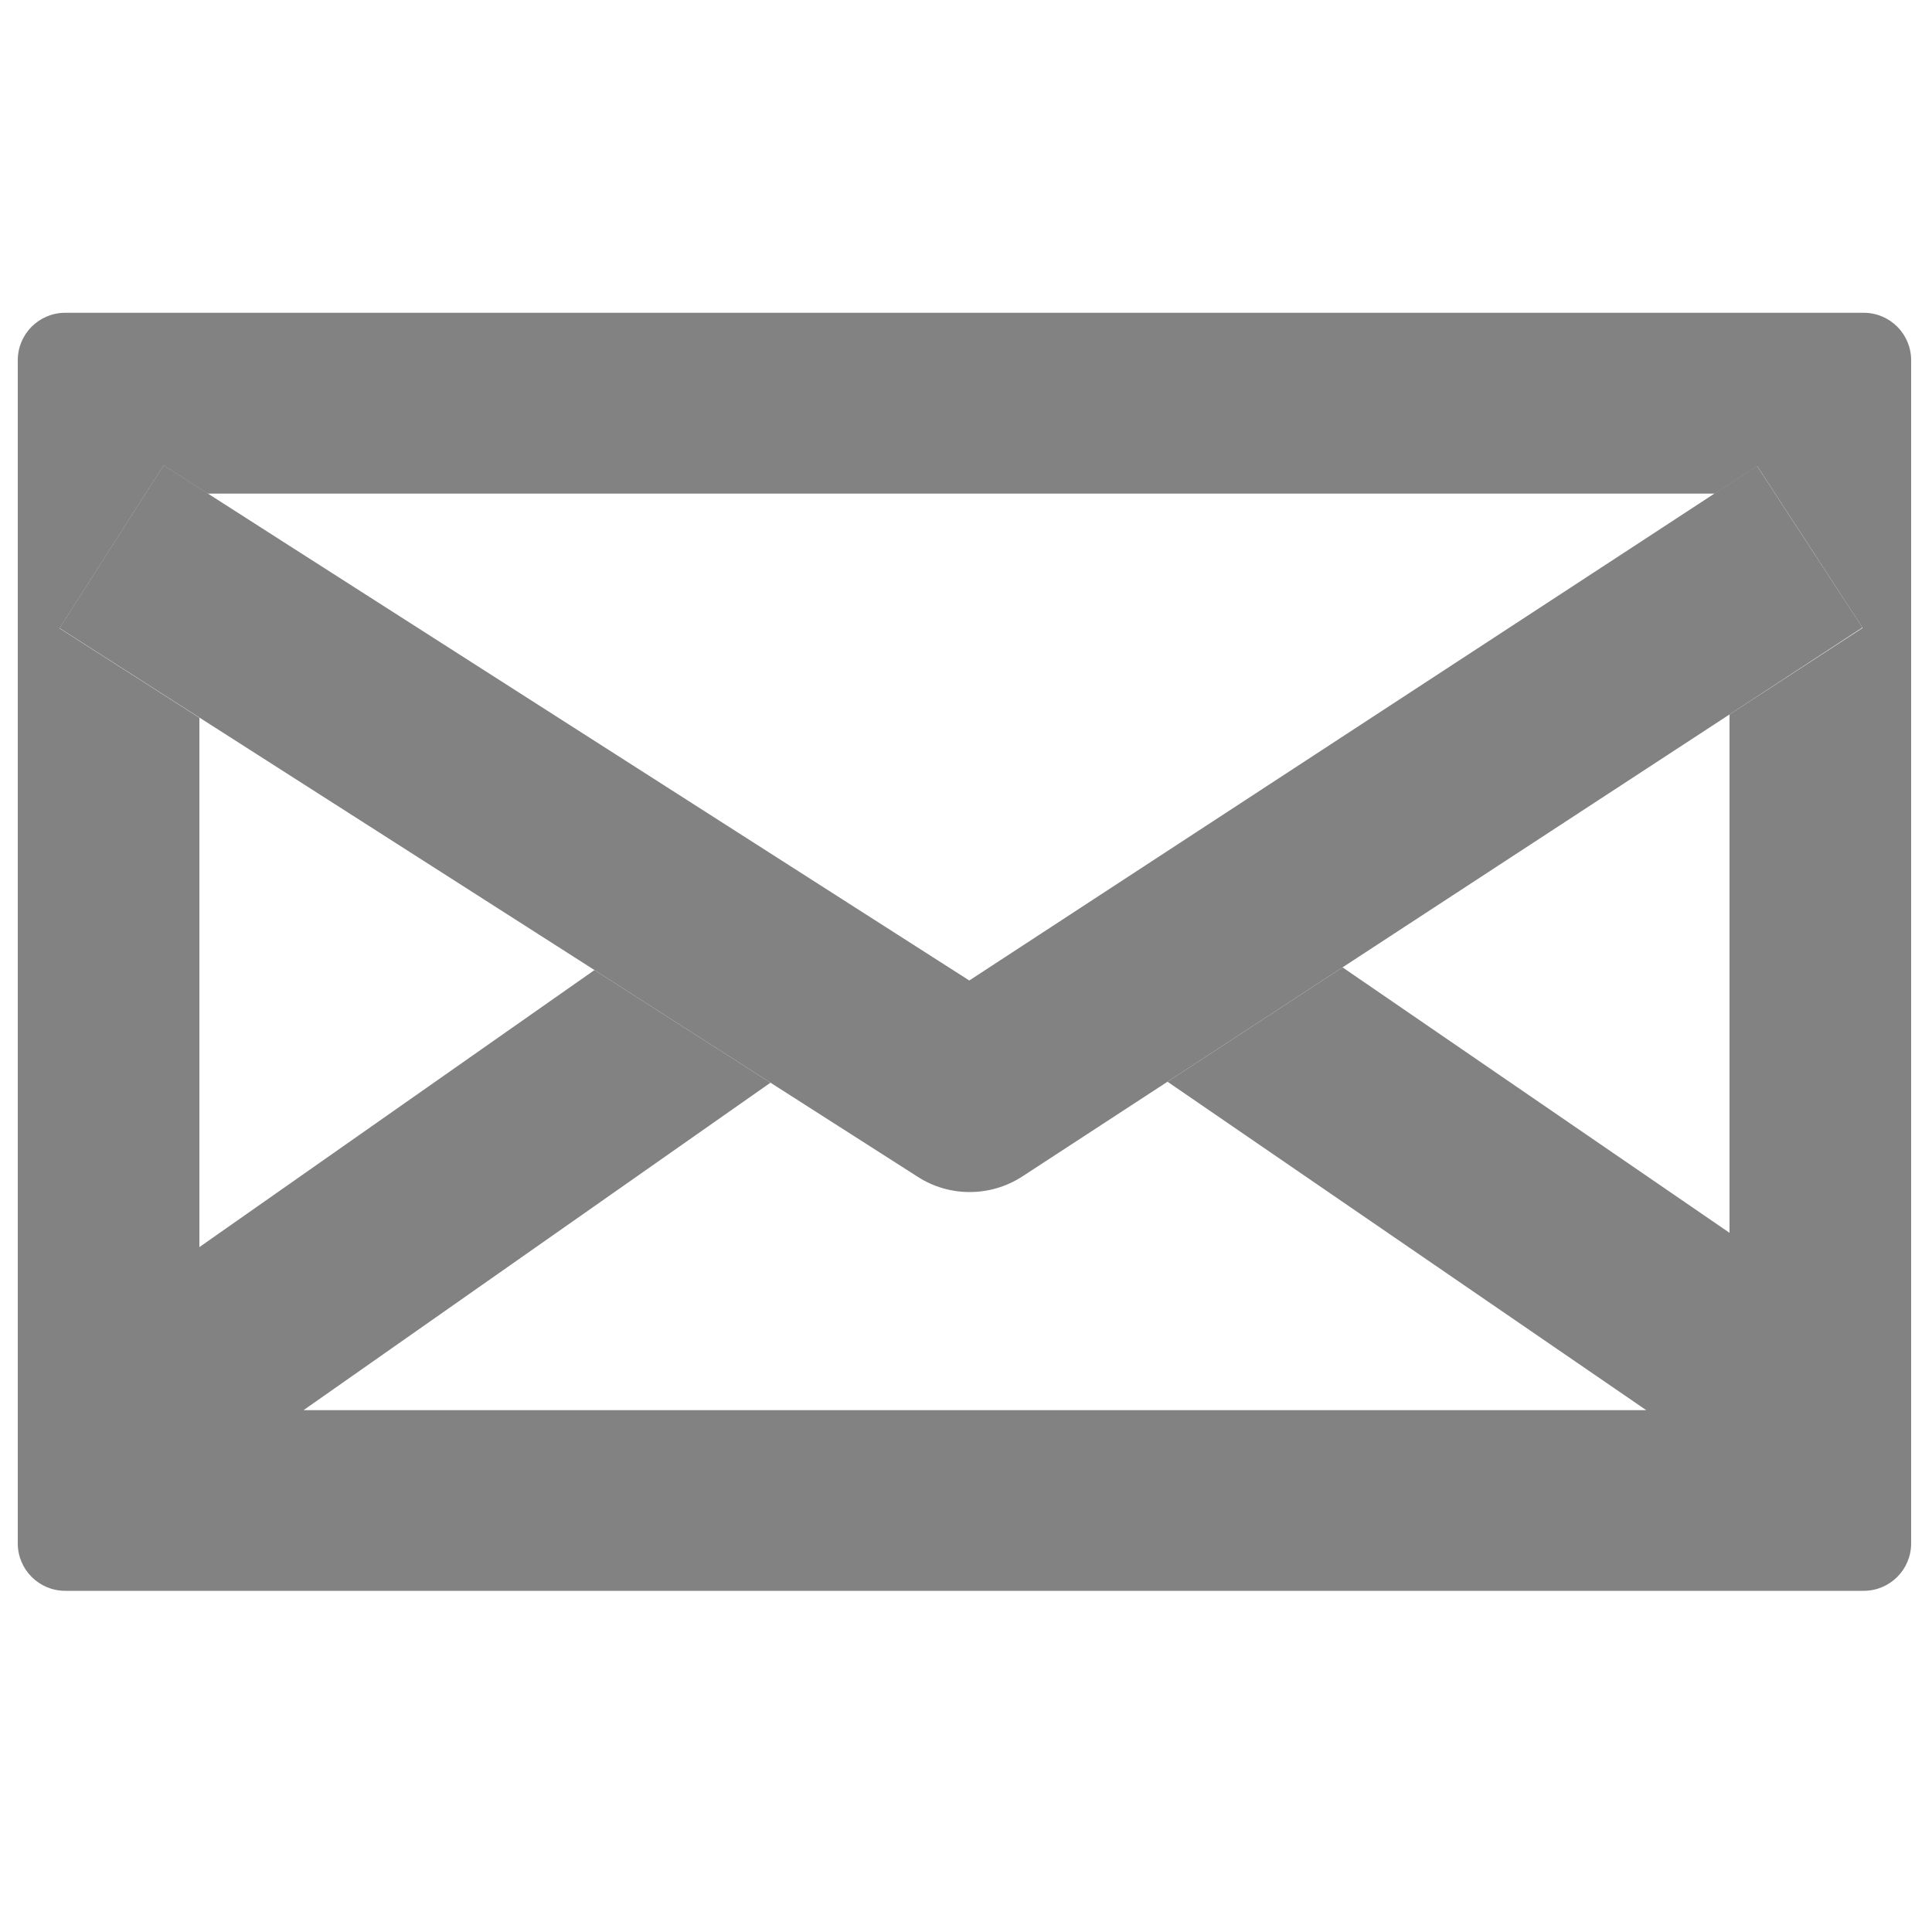 <?xml version="1.0" encoding="utf-8"?>
<!-- Generator: Adobe Illustrator 19.1.0, SVG Export Plug-In . SVG Version: 6.00 Build 0)  -->
<svg version="1.1" id="Layer_1" xmlns="http://www.w3.org/2000/svg" xmlns:xlink="http://www.w3.org/1999/xlink" x="0px" y="0px"
	 viewBox="492 -492 1000 1000" style="enable-background:new 492 -492 1000 1000;" height="16px" width="16px" xml:space="preserve">
<style type="text/css">
	.st0{fill:none;}
	.st1{fill:#828282;}
	.st2{fill:#828282;}
</style>
<g>
	<polygon class="st0" points="595.2,153.5 799.7,10.1 595.2,-120.6 	"/>
	<polygon class="st0" points="993.7,15.5 1337.3,-209 1379.5,-236.6 599.4,-236.6 642.6,-209 	"/>
	<polygon class="st0" points="1387.2,146.1 1387.2,-122.2 1186.9,8.7 	"/>
	<path class="st0" d="M994,125c-9.4,0-18.7-2.6-26.9-7.9l-76.2-48.7L649.1,237.8h695.1l-247.8-170l-75.1,49
		C1013,122.3,1003.5,125,994,125z"/>
	<polygon class="st1" points="1428.7,-209 1428.7,-209 1428.7,-209 	"/>
	<g>
		<polygon class="st0" points="1428.7,-209 1428.7,-209 1428.7,-209 		"/>
		<polygon class="st0" points="595.2,153.5 799.7,10.1 595.2,-120.6 		"/>
		<polygon class="st0" points="993.7,15.5 1337.3,-209 1379.5,-236.6 599.4,-236.6 642.6,-209 		"/>
		<polygon class="st0" points="1387.2,146.1 1387.2,-122.2 1186.9,8.7 		"/>
		<path class="st0" d="M994,125c-9.4,0-18.7-2.6-26.9-7.9l-76.2-48.7L649.1,237.8h695.1l-247.8-170l-75.1,49
			C1013,122.3,1003.5,125,994,125z"/>
		<path class="st2" d="M1456.7-330.1h-931c-13.5,0-24.5,11-24.5,24.5v612.5c0,13.5,11,24.5,24.5,24.5h931c13.5,0,24.5-11,24.5-24.5
			v-612.5C1481.2-319.1,1470.2-330.1,1456.7-330.1z M1387.2-122.2v268.3L1186.9,8.7l-90.6,59.2l247.8,170H649.1L890.8,68.4
			l-91.1-58.3L595.2,153.5v-274l-72.4-46.3l53.9-84.3l22.8,14.6h780.1l21.9-14.3l27.3,41.9h0l0,0l27.3,41.9L1387.2-122.2z"/>
		<path class="st2" d="M1428.7-209l-27.3-41.9l-21.9,14.3l-42.2,27.6L993.7,15.5L642.6-209l-43.1-27.6l-22.8-14.6l-53.9,84.3
			l72.4,46.3L799.7,10.1l91.1,58.3l76.2,48.7c8.2,5.3,17.6,7.9,26.9,7.9c9.5,0,19-2.7,27.3-8.1l75.1-49l90.6-59.2l200.3-130.9
			l68.8-45L1428.7-209L1428.7-209z"/>
	</g>
</g>
</svg>
